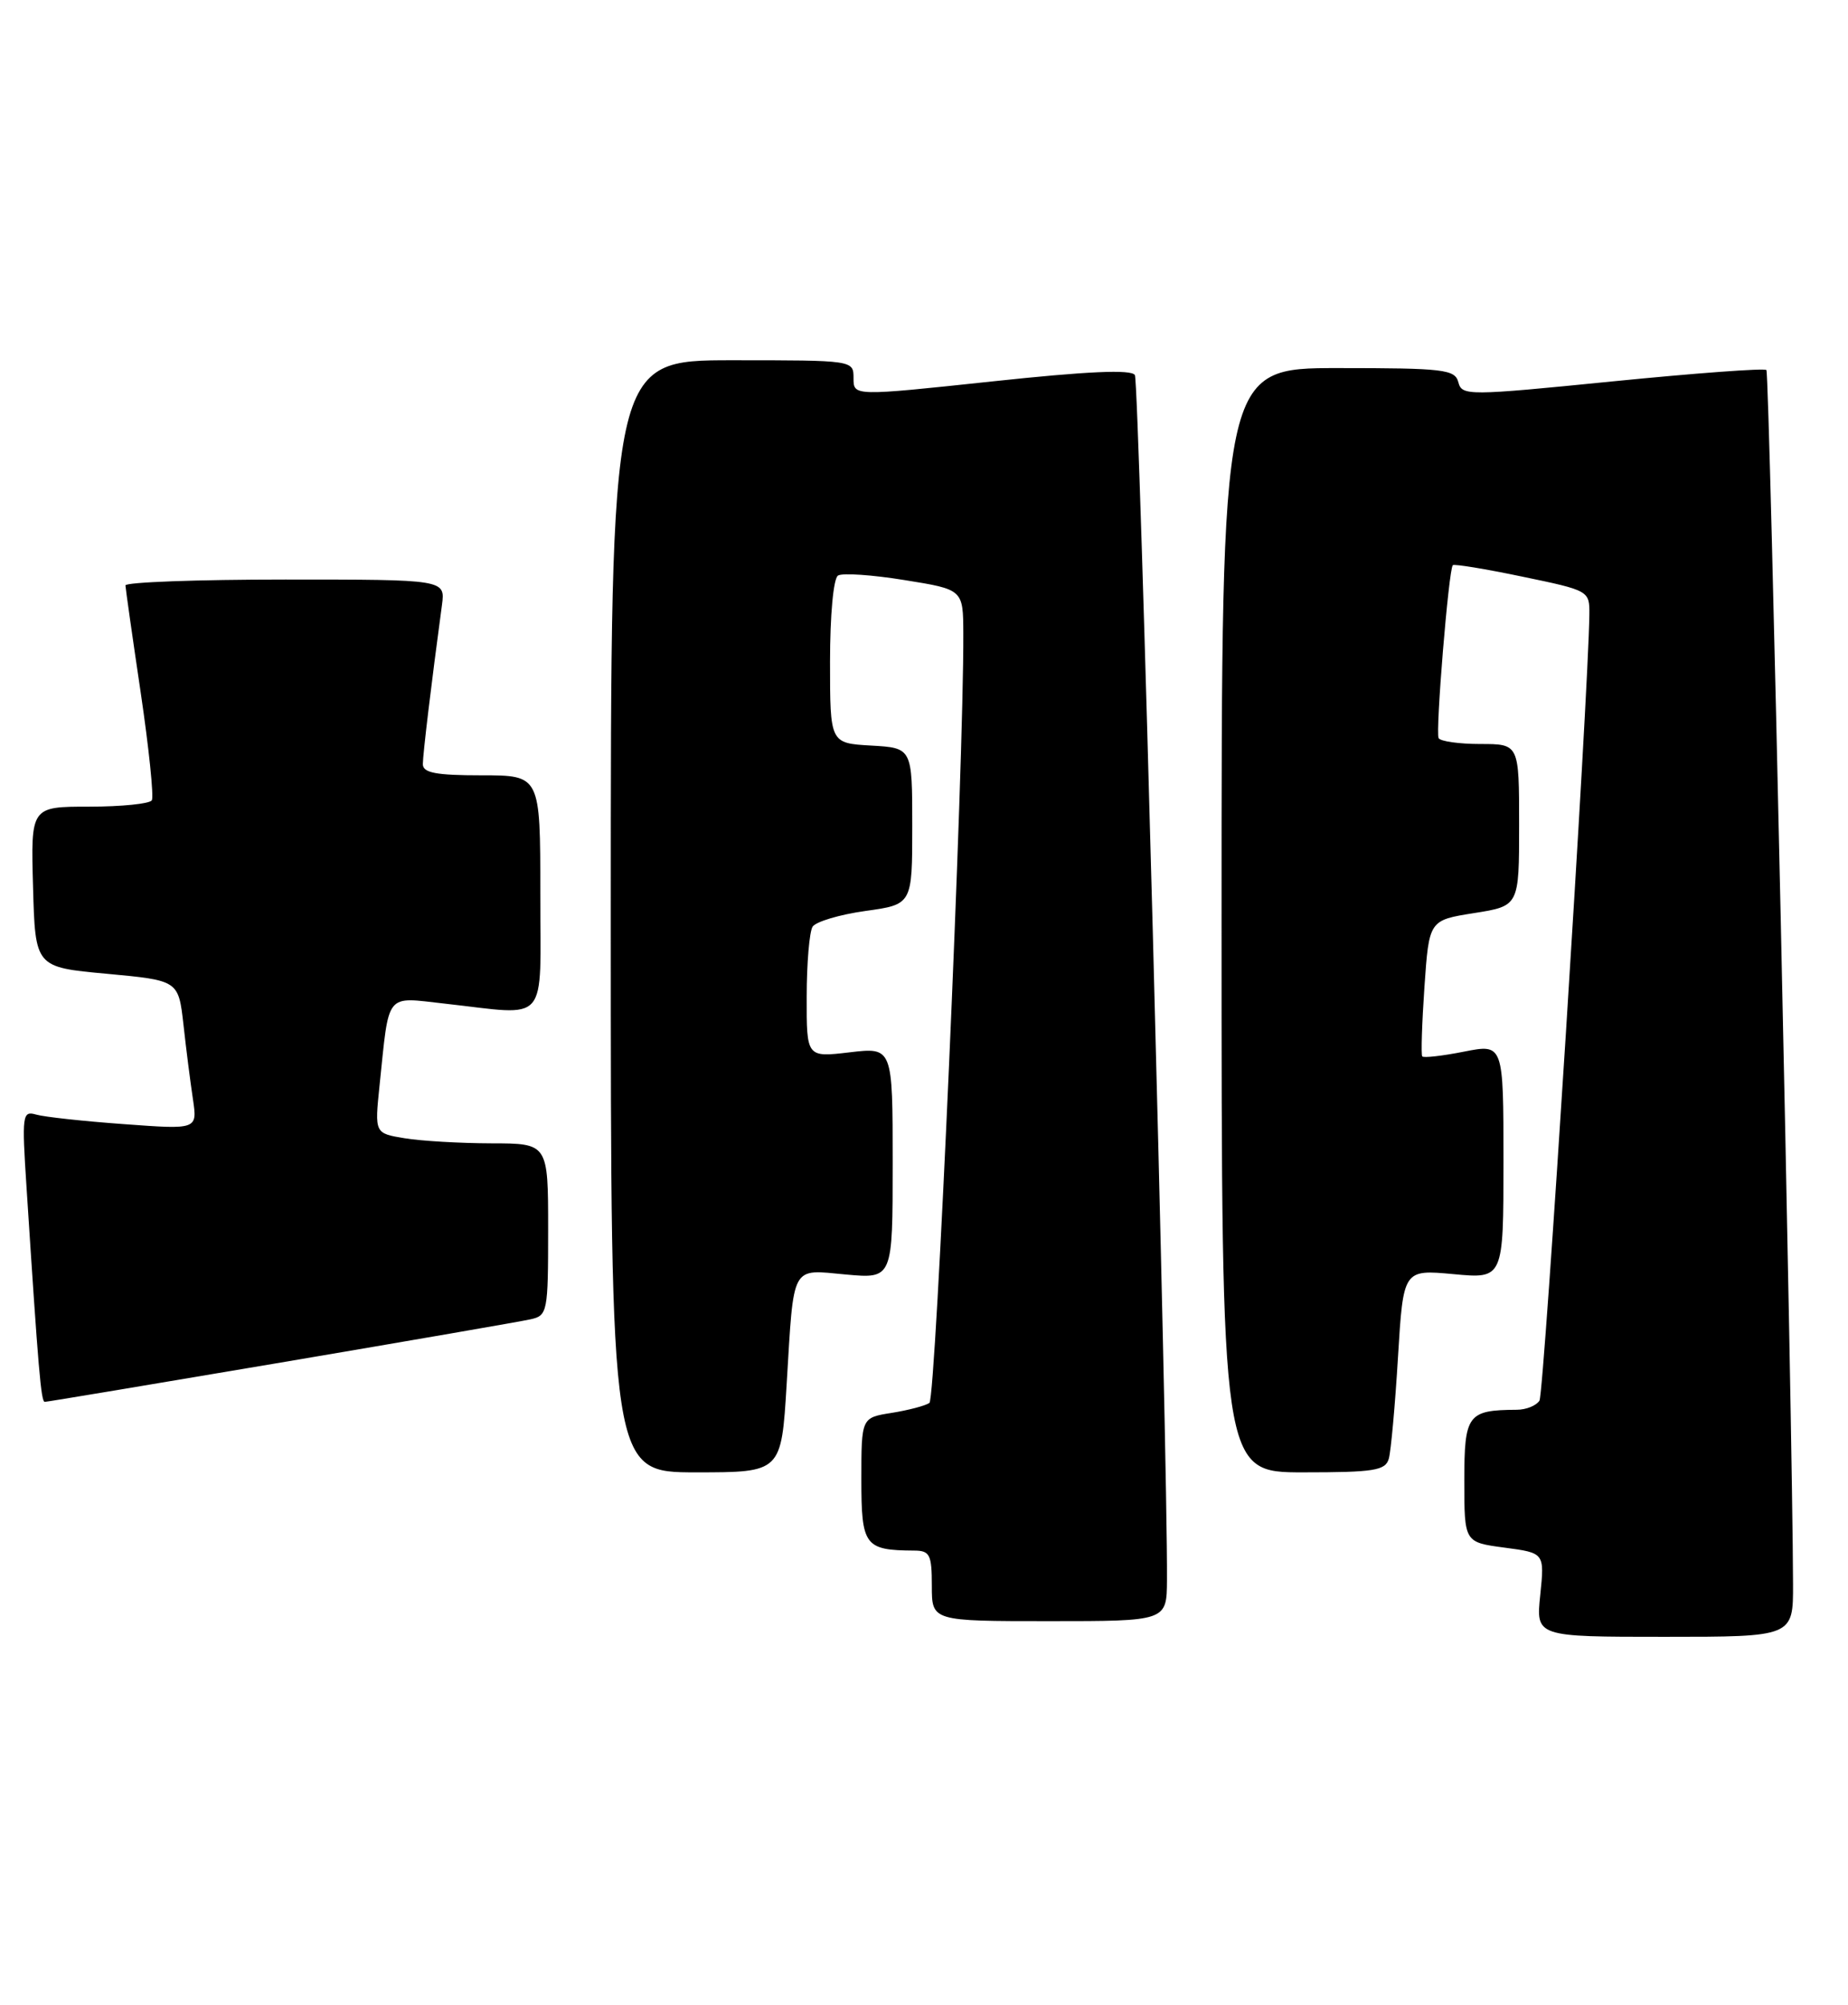 <?xml version="1.0" encoding="UTF-8" standalone="no"?>
<!DOCTYPE svg PUBLIC "-//W3C//DTD SVG 1.1//EN" "http://www.w3.org/Graphics/SVG/1.1/DTD/svg11.dtd" >
<svg xmlns="http://www.w3.org/2000/svg" xmlns:xlink="http://www.w3.org/1999/xlink" version="1.1" viewBox="0 0 236 256">
 <g >
 <path fill="currentColor"
d=" M 228.98 202.25 C 228.94 182.68 225.98 47.64 225.58 47.25 C 225.33 46.99 216.48 47.65 205.92 48.70 C 187.42 50.55 186.70 50.55 186.24 48.81 C 185.81 47.17 184.40 47.00 170.88 47.00 C 156.00 47.00 156.00 47.00 156.00 117.50 C 156.00 188.00 156.00 188.00 166.43 188.00 C 175.51 188.00 176.93 187.77 177.36 186.25 C 177.63 185.29 178.16 179.46 178.53 173.30 C 179.21 162.10 179.21 162.10 185.61 162.69 C 192.00 163.29 192.00 163.29 192.00 148.29 C 192.00 133.29 192.00 133.29 186.97 134.28 C 184.21 134.83 181.80 135.10 181.63 134.89 C 181.46 134.67 181.59 130.68 181.91 126.00 C 182.50 117.50 182.50 117.50 188.25 116.59 C 194.00 115.68 194.00 115.68 194.00 105.34 C 194.00 95.00 194.00 95.00 189.06 95.00 C 186.34 95.00 183.94 94.66 183.72 94.25 C 183.30 93.47 185.00 72.75 185.53 72.17 C 185.69 71.99 189.69 72.64 194.41 73.63 C 202.94 75.40 203.00 75.43 202.97 78.46 C 202.87 88.36 197.19 177.89 196.60 178.84 C 196.20 179.48 194.90 180.01 193.69 180.01 C 187.42 180.05 187.00 180.62 187.00 189.08 C 187.00 196.93 187.00 196.93 192.12 197.61 C 197.25 198.29 197.25 198.29 196.70 203.65 C 196.14 209.00 196.14 209.00 212.57 209.00 C 229.00 209.00 229.00 209.00 228.98 202.25 Z  M 149.03 201.75 C 149.13 185.72 145.48 48.78 144.93 47.89 C 144.48 47.15 138.89 47.40 126.64 48.71 C 109.00 50.59 109.00 50.59 109.00 48.29 C 109.00 46.00 109.00 46.00 93.50 46.00 C 78.00 46.00 78.00 46.00 78.00 117.00 C 78.00 188.00 78.00 188.00 88.89 188.00 C 99.78 188.00 99.78 188.00 100.46 176.75 C 101.40 161.23 100.94 162.09 108.04 162.74 C 114.00 163.28 114.00 163.28 114.00 148.50 C 114.00 133.72 114.00 133.72 108.50 134.37 C 103.00 135.02 103.00 135.02 103.02 127.26 C 103.02 122.99 103.37 118.97 103.77 118.33 C 104.18 117.69 107.21 116.78 110.51 116.32 C 116.50 115.49 116.50 115.49 116.50 105.49 C 116.50 95.50 116.50 95.50 111.25 95.20 C 106.00 94.90 106.00 94.90 106.00 84.51 C 106.00 78.54 106.43 73.85 107.02 73.49 C 107.58 73.14 111.40 73.40 115.52 74.07 C 123.00 75.27 123.00 75.27 123.02 80.89 C 123.10 97.49 119.52 178.59 118.69 179.14 C 118.16 179.50 115.99 180.07 113.86 180.41 C 110.00 181.02 110.00 181.02 110.00 188.90 C 110.00 197.39 110.41 197.95 116.75 197.99 C 118.75 198.00 119.00 198.50 119.00 202.50 C 119.00 207.00 119.00 207.00 134.00 207.00 C 149.00 207.00 149.00 207.00 149.03 201.75 Z  M 35.86 173.98 C 52.16 171.22 66.51 168.74 67.75 168.46 C 69.92 167.98 70.00 167.55 70.00 156.98 C 70.00 146.00 70.00 146.00 62.75 145.99 C 58.76 145.98 53.78 145.69 51.67 145.34 C 47.84 144.71 47.84 144.71 48.47 138.61 C 49.73 126.53 49.11 127.30 56.79 128.15 C 70.28 129.65 69.00 131.13 69.00 114.00 C 69.00 99.00 69.00 99.00 61.50 99.00 C 55.67 99.00 54.00 98.68 54.00 97.57 C 54.00 96.32 55.08 87.32 56.44 77.25 C 56.87 74.00 56.87 74.00 36.44 74.00 C 25.20 74.00 16.01 74.34 16.02 74.75 C 16.04 75.16 16.91 81.32 17.97 88.44 C 19.02 95.55 19.66 101.74 19.39 102.19 C 19.11 102.63 15.52 103.00 11.41 103.00 C 3.93 103.00 3.93 103.00 4.22 113.25 C 4.50 123.50 4.50 123.50 13.65 124.34 C 22.79 125.19 22.79 125.19 23.43 130.84 C 23.77 133.96 24.32 138.24 24.64 140.36 C 25.21 144.23 25.21 144.23 15.86 143.54 C 10.71 143.17 5.66 142.62 4.62 142.32 C 2.85 141.81 2.78 142.32 3.39 151.64 C 4.91 175.15 5.24 179.00 5.72 179.00 C 6.00 179.00 19.56 176.74 35.86 173.98 Z "/>
</g>
</svg>